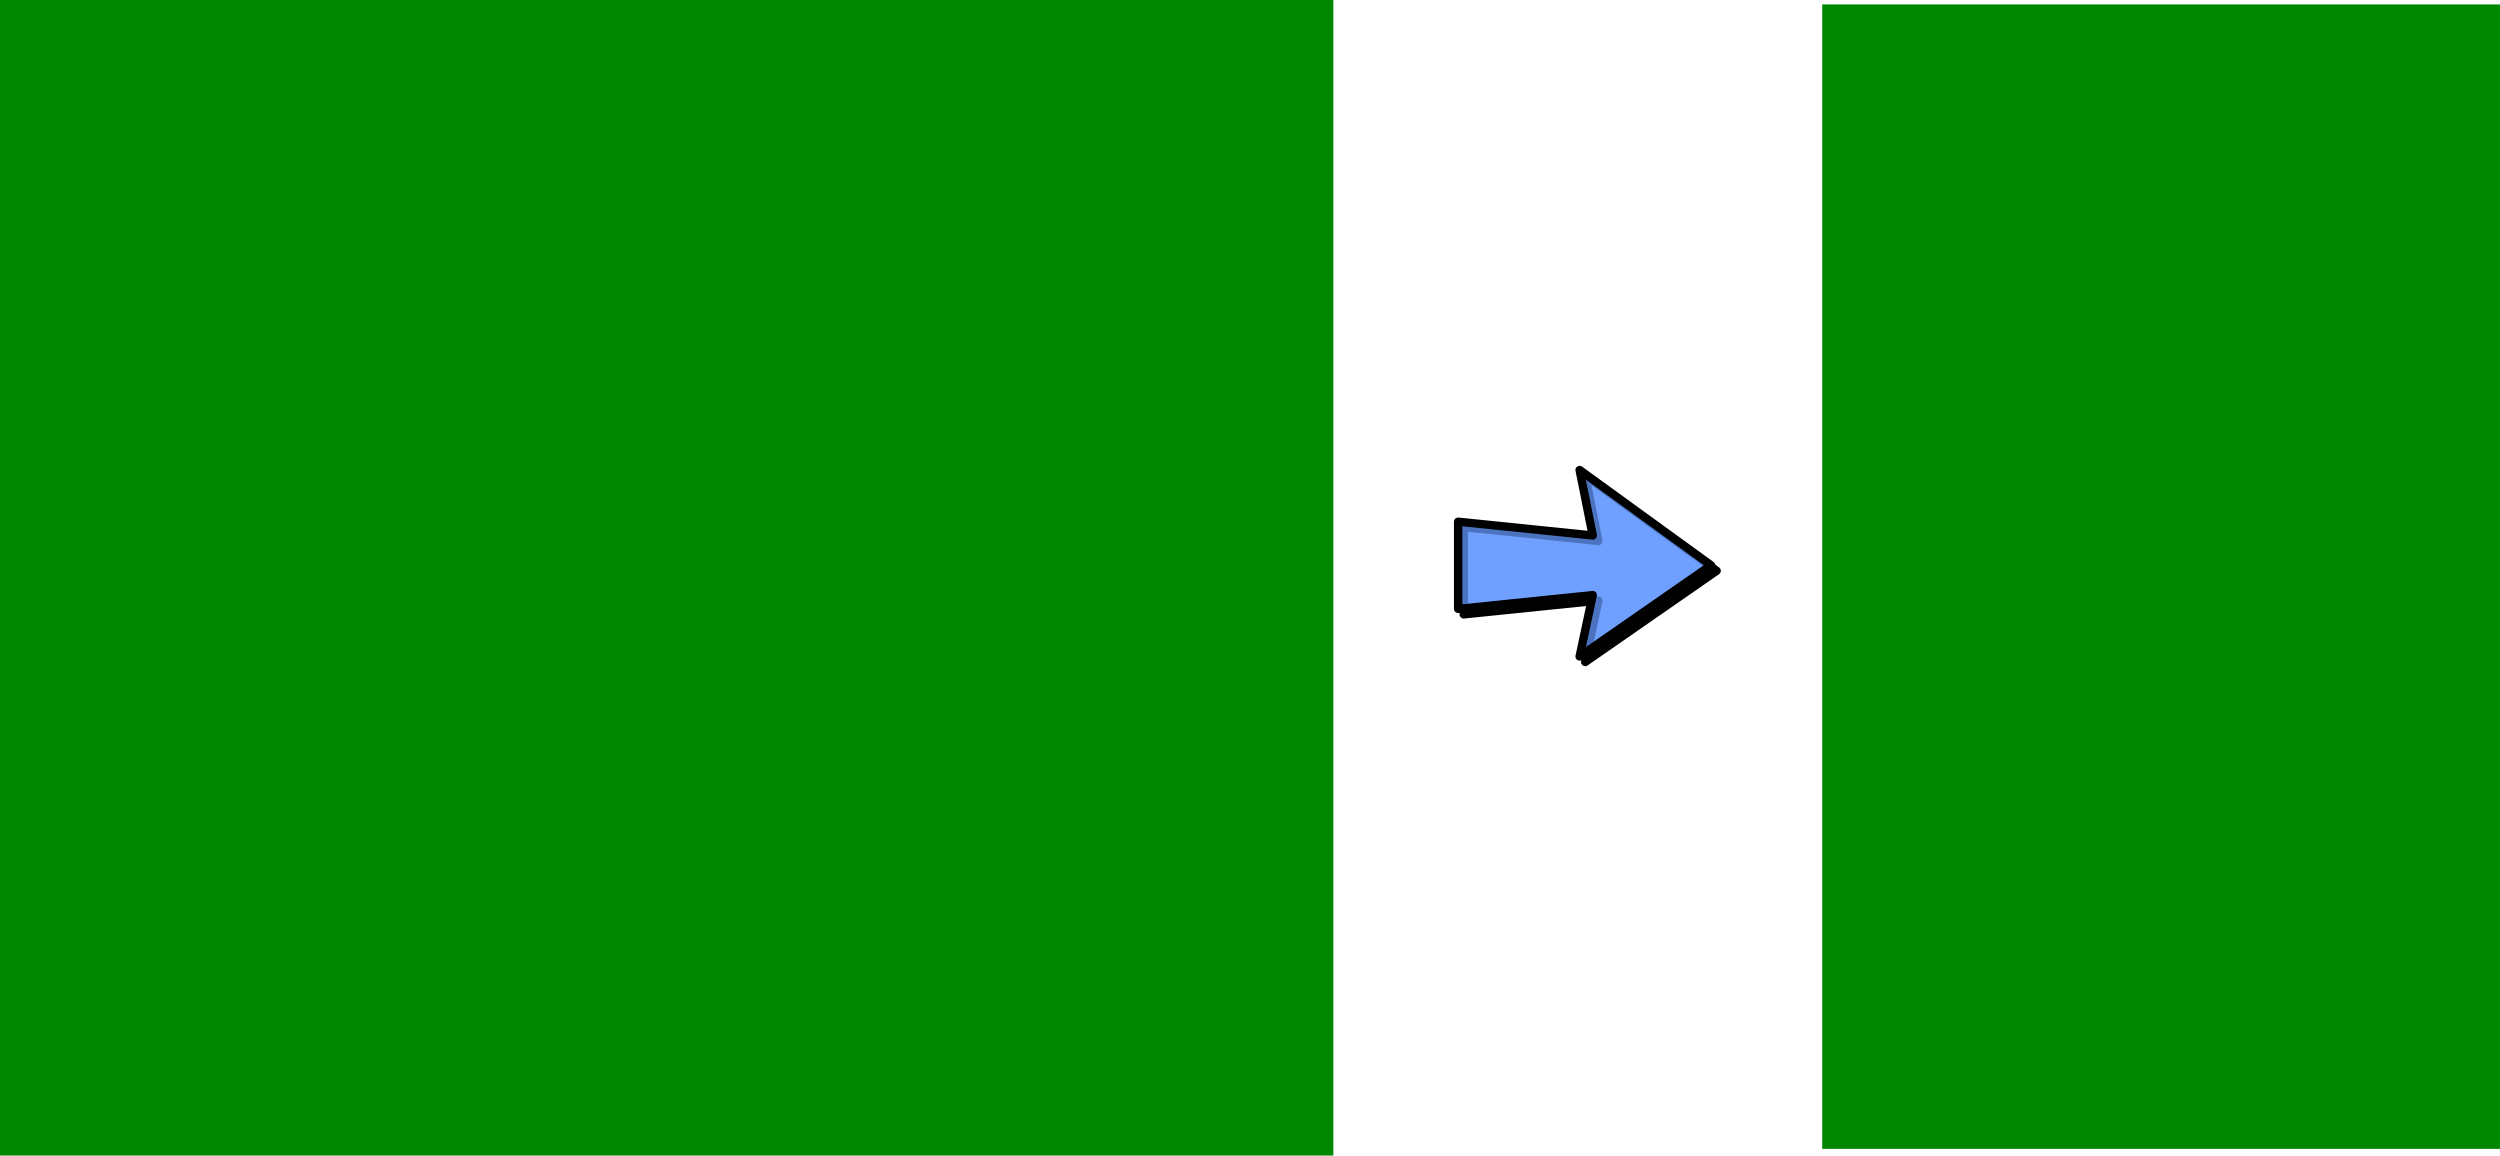 <?xml version="1.0" encoding="UTF-8" standalone="no"?>
<!-- Created with Inkscape (http://www.inkscape.org/) -->

<svg
   xmlns:dc="http://purl.org/dc/elements/1.1/"
   xmlns:cc="http://creativecommons.org/ns#"
   xmlns:rdf="http://www.w3.org/1999/02/22-rdf-syntax-ns#"
   xmlns:svg="http://www.w3.org/2000/svg"
   xmlns="http://www.w3.org/2000/svg"
   xmlns:xlink="http://www.w3.org/1999/xlink"
   xmlns:sodipodi="http://sodipodi.sourceforge.net/DTD/sodipodi-0.dtd"
   xmlns:inkscape="http://www.inkscape.org/namespaces/inkscape"
   width="642.857"
   height="297.143"
   id="svg2"
   version="1.1"
   inkscape:version="0.48.4 r9939"
   sodipodi:docname="longitudinal.svg">
  <defs
     id="defs4">
    <linearGradient
       id="linearGradient3763">
      <stop
         style="stop-color:#008700;stop-opacity:1;"
         offset="0"
         id="stop3765" />
      <stop
         style="stop-color:#000000;stop-opacity:0;"
         offset="1"
         id="stop3767" />
    </linearGradient>
  </defs>
  <sodipodi:namedview
     id="base"
     pagecolor="#ffffff"
     bordercolor="#666666"
     borderopacity="1.0"
     inkscape:pageopacity="0.0"
     inkscape:pageshadow="2"
     inkscape:zoom="0.98994949"
     inkscape:cx="351.6846"
     inkscape:cy="49.142874"
     inkscape:document-units="px"
     inkscape:current-layer="layer1"
     showgrid="false"
     fit-margin-top="0"
     fit-margin-left="0"
     fit-margin-right="0"
     fit-margin-bottom="0"
     inkscape:window-width="1250"
     inkscape:window-height="835"
     inkscape:window-x="1280"
     inkscape:window-y="24"
     inkscape:window-maximized="0" />
  <g
     inkscape:label="Layer 1"
     inkscape:groupmode="layer"
     id="layer1"
     transform="translate(630.714,-284.362)">
    <path
       d="m -630.714,432.934 0,-148.571 171.429,0 171.429,0 0,148.571 0,148.571 -171.429,0 -171.429,0 0,-148.571 z"
       id="path2993"
       inkscape:connector-curvature="0"
       style="fill:#008700;fill-opacity:1" />
    <path
       style="fill:#008700;fill-opacity:1"
       inkscape:connector-curvature="0"
       id="path3779"
       d="m -162.143,432.648 0,-147.143 87.143,0 87.143,0 0,147.143 0,147.143 -87.143,0 -87.143,0 0,-147.143 z" />
    <g
       id="g3030"
       transform="matrix(0.144,0,0,0.142,-265.315,385.077)">
      <use
         y="0"
         xlink:href="#rect899"
         x="0"
         width="744.094"
         transform="translate(10,10)"
         id="use1503"
         height="1052.362" />
      <path
         style="fill:#6699ff;fill-opacity:0.75;fill-rule:evenodd;stroke:#000000;stroke-width:15;stroke-linecap:round;stroke-linejoin:round;stroke-miterlimit:4;stroke-opacity:1"
         id="rect899"
         d="m 283.276,141.846 23.411,118.56 -240.344,-25 0,157.938 240.344,-25 L 283.276,479.565 517.938,314.375 283.276,141.846 z"
         inkscape:connector-curvature="0" />
    </g>
  </g>
</svg>
